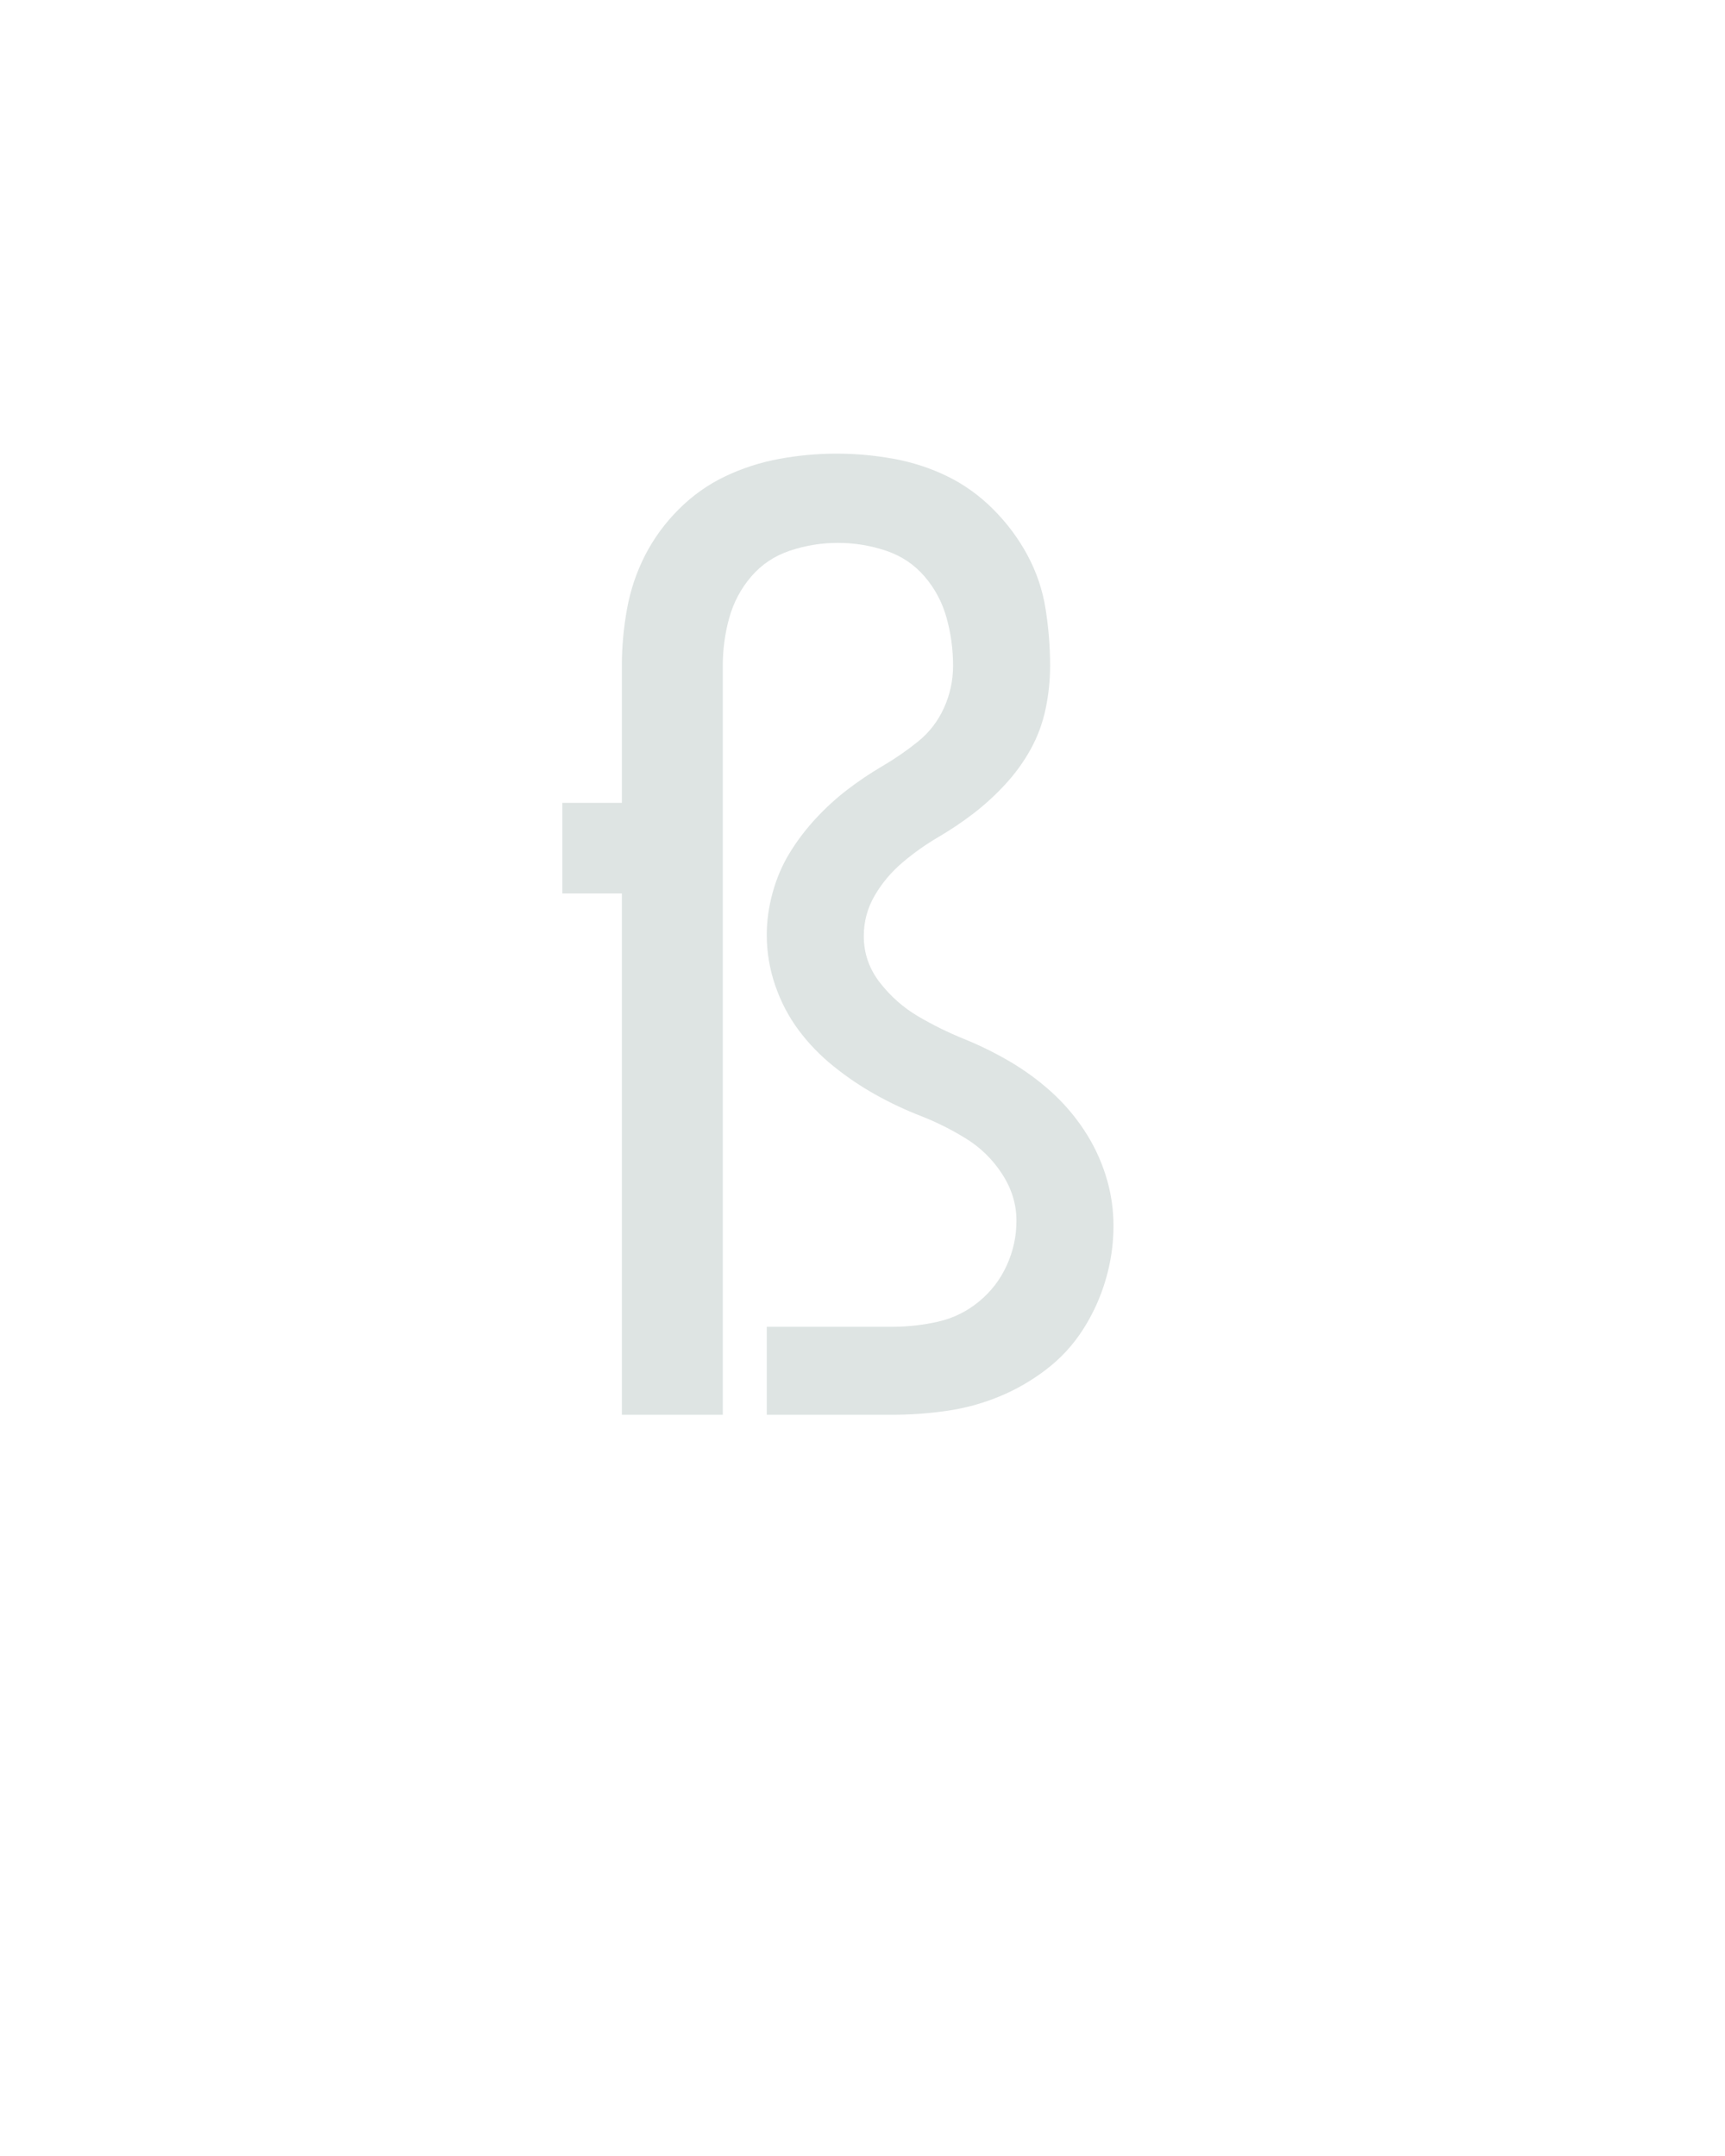 <?xml version="1.0" encoding="UTF-8" standalone="no"?>
<svg height="160" viewBox="0 0 128 160" width="128" xmlns="http://www.w3.org/2000/svg">
<defs>
<path d="M 64 0 L 64 -403 L 18 -403 L 18 -473 L 64 -473 L 64 -579 Q 64 -601 68 -623 Q 72 -645 82 -664.5 Q 92 -684 108 -700 Q 124 -716 144 -725.5 Q 164 -735 186 -739 Q 208 -743 230 -743 Q 252 -743 274 -739 Q 296 -735 315.5 -725.5 Q 335 -716 351 -700 Q 367 -684 377.5 -664.5 Q 388 -645 391.5 -623 Q 395 -601 395 -579 Q 395 -562 391.5 -545.5 Q 388 -529 380 -514.5 Q 372 -500 360.5 -487.5 Q 349 -475 336 -465 Q 323 -455 308.5 -446.5 Q 294 -438 281 -427 Q 268 -416 259.5 -401.5 Q 251 -387 251 -370 Q 251 -350 263.5 -334 Q 276 -318 293 -308 Q 310 -298 328.5 -290.5 Q 347 -283 364 -273 Q 381 -263 395.5 -250 Q 410 -237 421 -220.5 Q 432 -204 438 -185 Q 444 -166 444 -146 Q 444 -125 438 -104.5 Q 432 -84 420.5 -66 Q 409 -48 392 -35 Q 375 -22 355.5 -14 Q 336 -6 315 -3 Q 294 0 273 0 L 176 0 L 176 -68 L 273 -68 Q 291 -68 308.5 -72 Q 326 -76 340 -87.5 Q 354 -99 361.5 -115.5 Q 369 -132 369 -150 Q 369 -169 358 -186 Q 347 -203 330 -213.5 Q 313 -224 295 -231 Q 277 -238 260 -247.5 Q 243 -257 227.5 -269.5 Q 212 -282 200.5 -297.5 Q 189 -313 182.5 -332 Q 176 -351 176 -371 Q 176 -387 180.5 -403.5 Q 185 -420 193.5 -434 Q 202 -448 213.5 -460.5 Q 225 -473 238 -483 Q 251 -493 265.5 -501.5 Q 280 -510 293 -520.5 Q 306 -531 313 -546.5 Q 320 -562 320 -579 Q 320 -598 315 -616 Q 310 -634 298 -648 Q 286 -662 268 -668 Q 250 -674 231 -674 Q 212 -674 194 -668 Q 176 -662 164 -648 Q 152 -634 147 -616 Q 142 -598 142 -579 L 142 0 Z " id="path1"/>
</defs>
<g>
<g data-source-text="ß" fill="#dee4e3" transform="translate(40 104.992) rotate(0) scale(0.096)">
<use href="#path1" transform="translate(0 0)"/>
</g>
</g>
</svg>